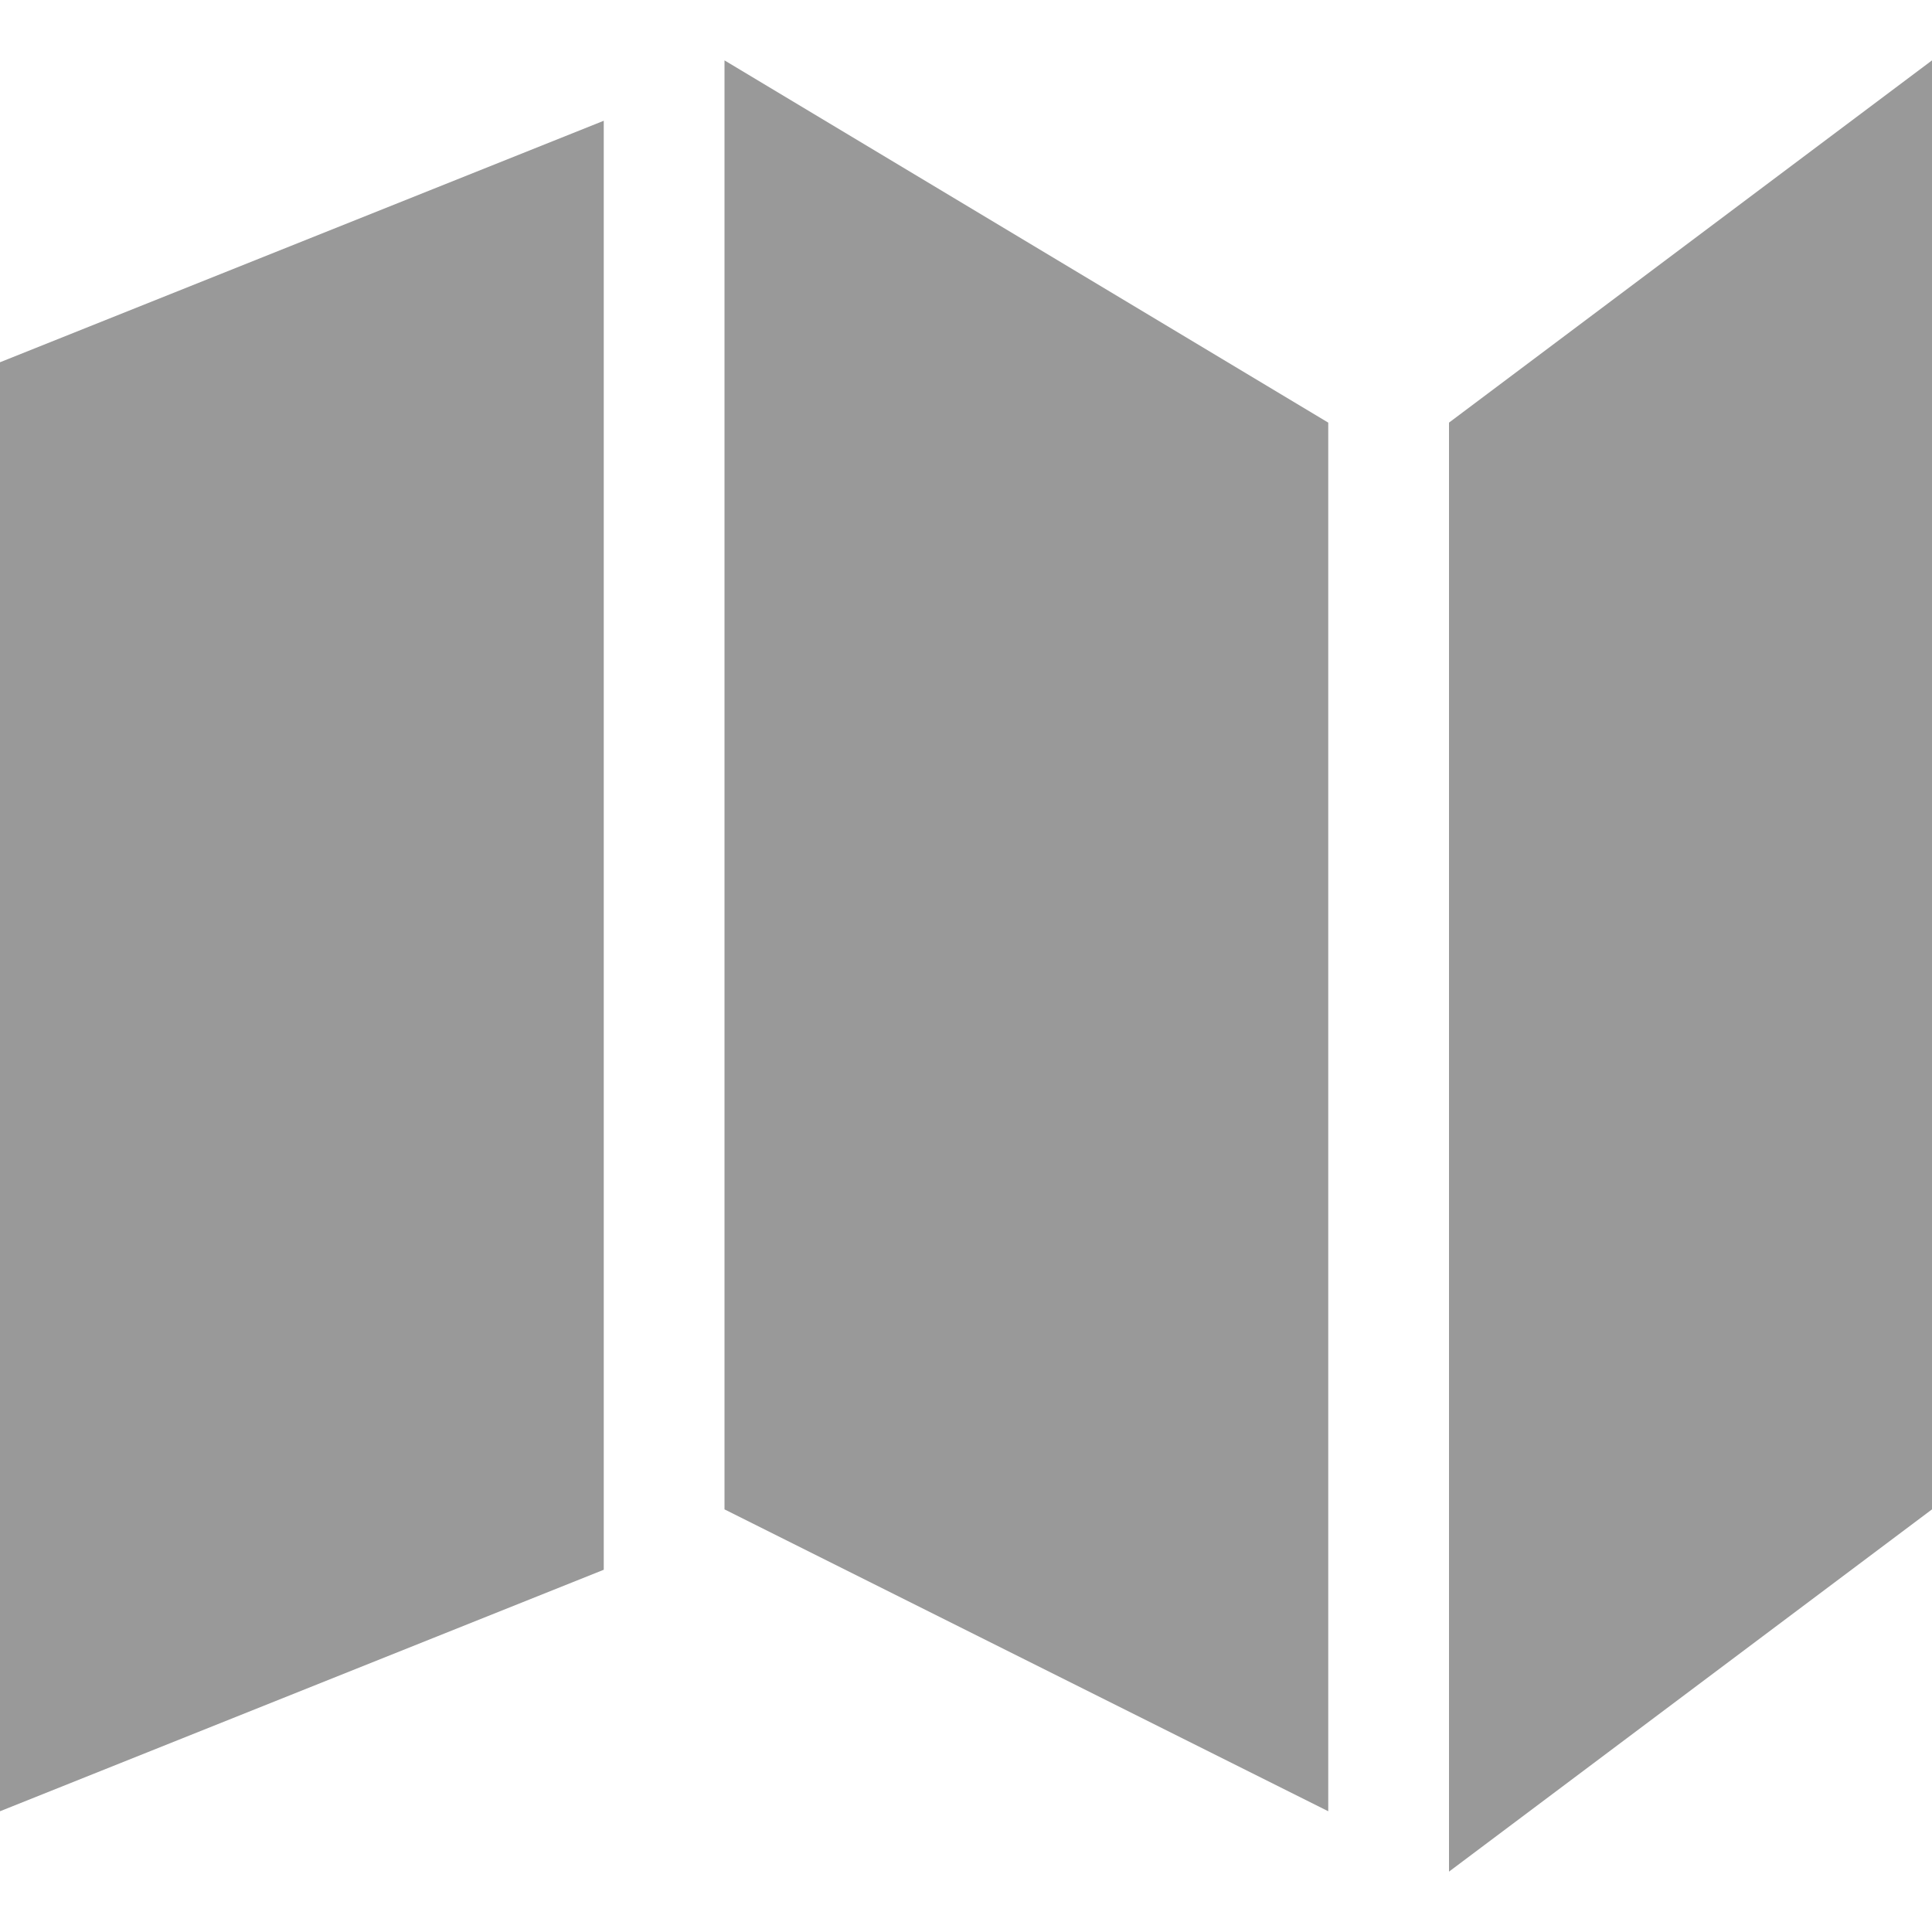 <?xml version="1.0" encoding="utf-8"?>
<!-- Generated by IcoMoon.io -->
<!DOCTYPE svg PUBLIC "-//W3C//DTD SVG 1.1//EN" "http://www.w3.org/Graphics/SVG/1.1/DTD/svg11.dtd">
<svg version="1.1" xmlns="http://www.w3.org/2000/svg" xmlns:xlink="http://www.w3.org/1999/xlink" width="32" height="32" viewBox="0 0 32 32">
<path fill="#999" d="M0 6l10-4v24l-10 4z"></path>
<path  fill="#999" d="M12 1l10 6v23l-10-5z"></path>
<path  fill="#999" d="M24 7l8-6v24l-8 6z"></path>
</svg>
